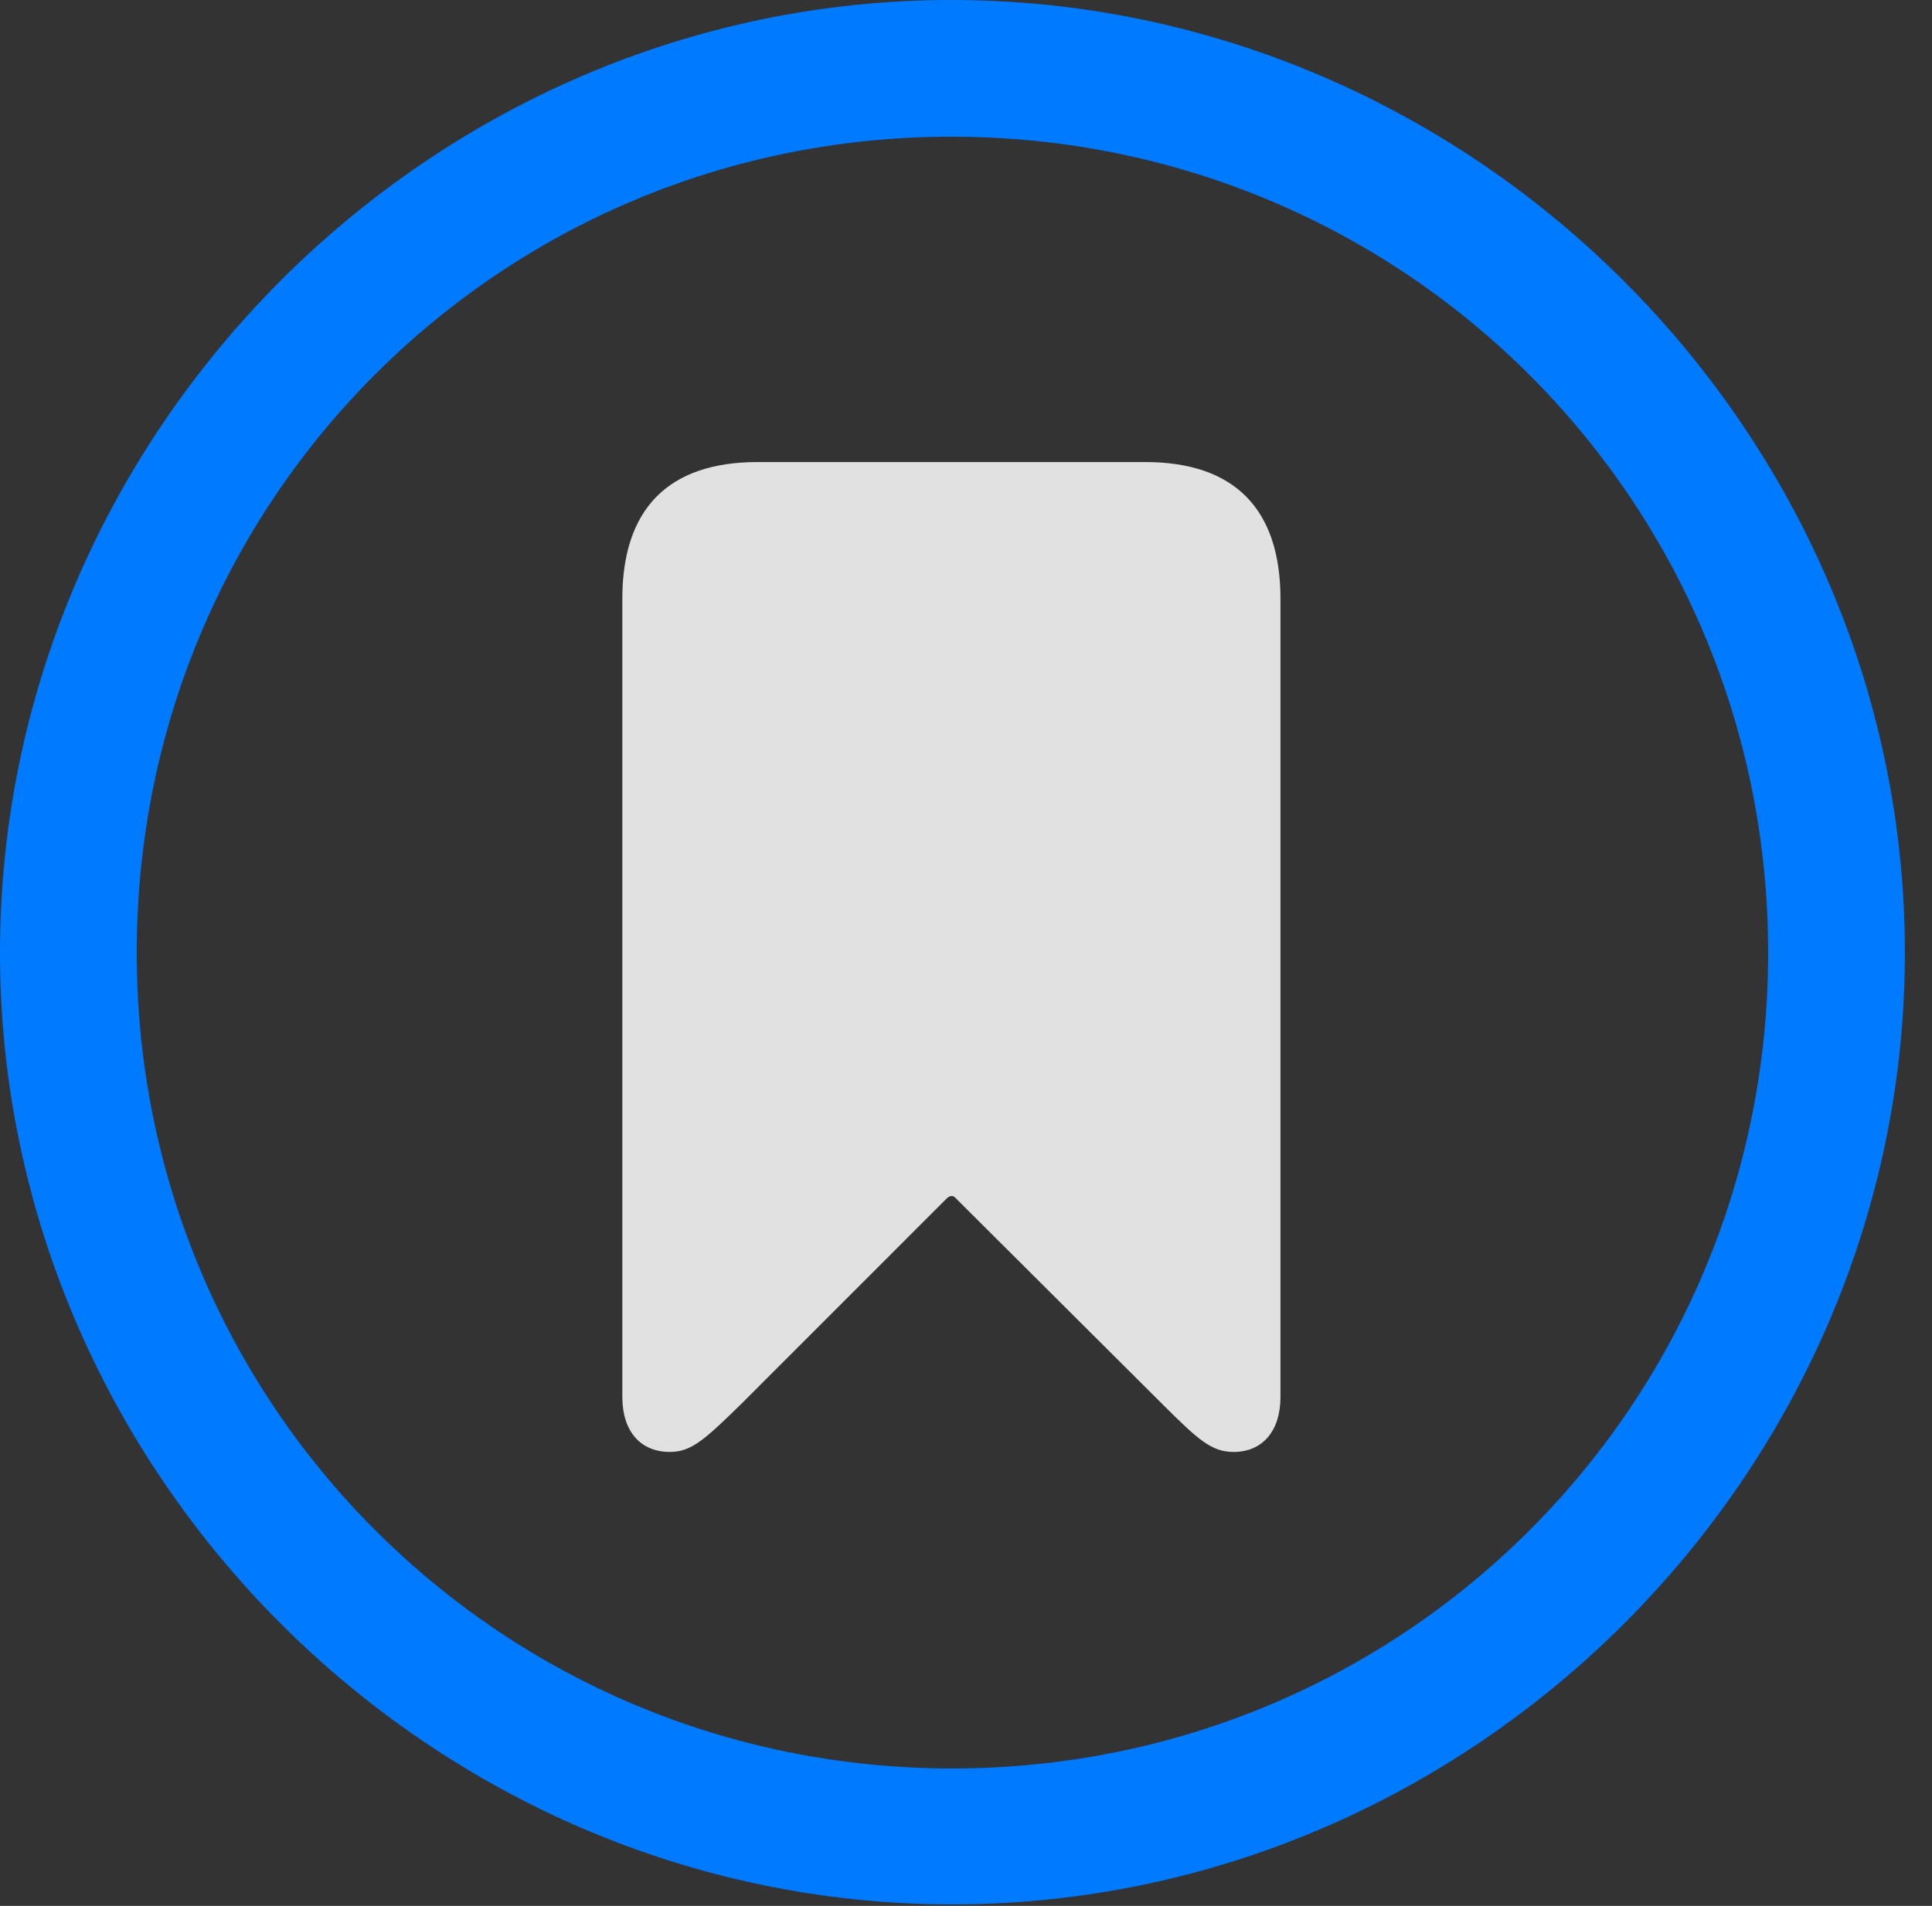 <?xml version="1.0" encoding="UTF-8"?>
<!--Generator: Apple Native CoreSVG 232.5-->
<!DOCTYPE svg
PUBLIC "-//W3C//DTD SVG 1.1//EN"
       "http://www.w3.org/Graphics/SVG/1.1/DTD/svg11.dtd">
<svg version="1.1" xmlns="http://www.w3.org/2000/svg" xmlns:xlink="http://www.w3.org/1999/xlink" width="25.801" height="25.459">
 <rect width="100%" height="100%" fill="#333333" stroke="none"/>
 <g>
  <rect height="25.459" opacity="0" width="25.801" x="0" y="0"/>
  <path d="M12.715 25.439C19.678 25.439 25.439 19.678 25.439 12.725C25.439 5.762 19.668 0 12.705 0C5.752 0 0 5.762 0 12.725C0 19.678 5.762 25.439 12.715 25.439ZM12.715 23.623C6.68 23.623 1.826 18.76 1.826 12.725C1.826 6.68 6.67 1.826 12.705 1.826C18.75 1.826 23.613 6.68 23.613 12.725C23.613 18.76 18.76 23.623 12.715 23.623Z" fill="#007aff"/>
  <path d="M8.945 19.395C9.229 19.395 9.404 19.238 9.893 18.76L12.646 16.006C12.685 15.967 12.734 15.967 12.764 16.006L15.527 18.76C16.006 19.238 16.182 19.395 16.475 19.395C16.855 19.395 17.1 19.121 17.1 18.662L17.1 7.998C17.1 6.797 16.484 6.172 15.293 6.172L10.117 6.172C8.926 6.172 8.311 6.797 8.311 7.998L8.311 18.662C8.311 19.121 8.555 19.395 8.945 19.395Z" fill="#ffffff" fill-opacity="0.85"/>
 </g>
</svg>
